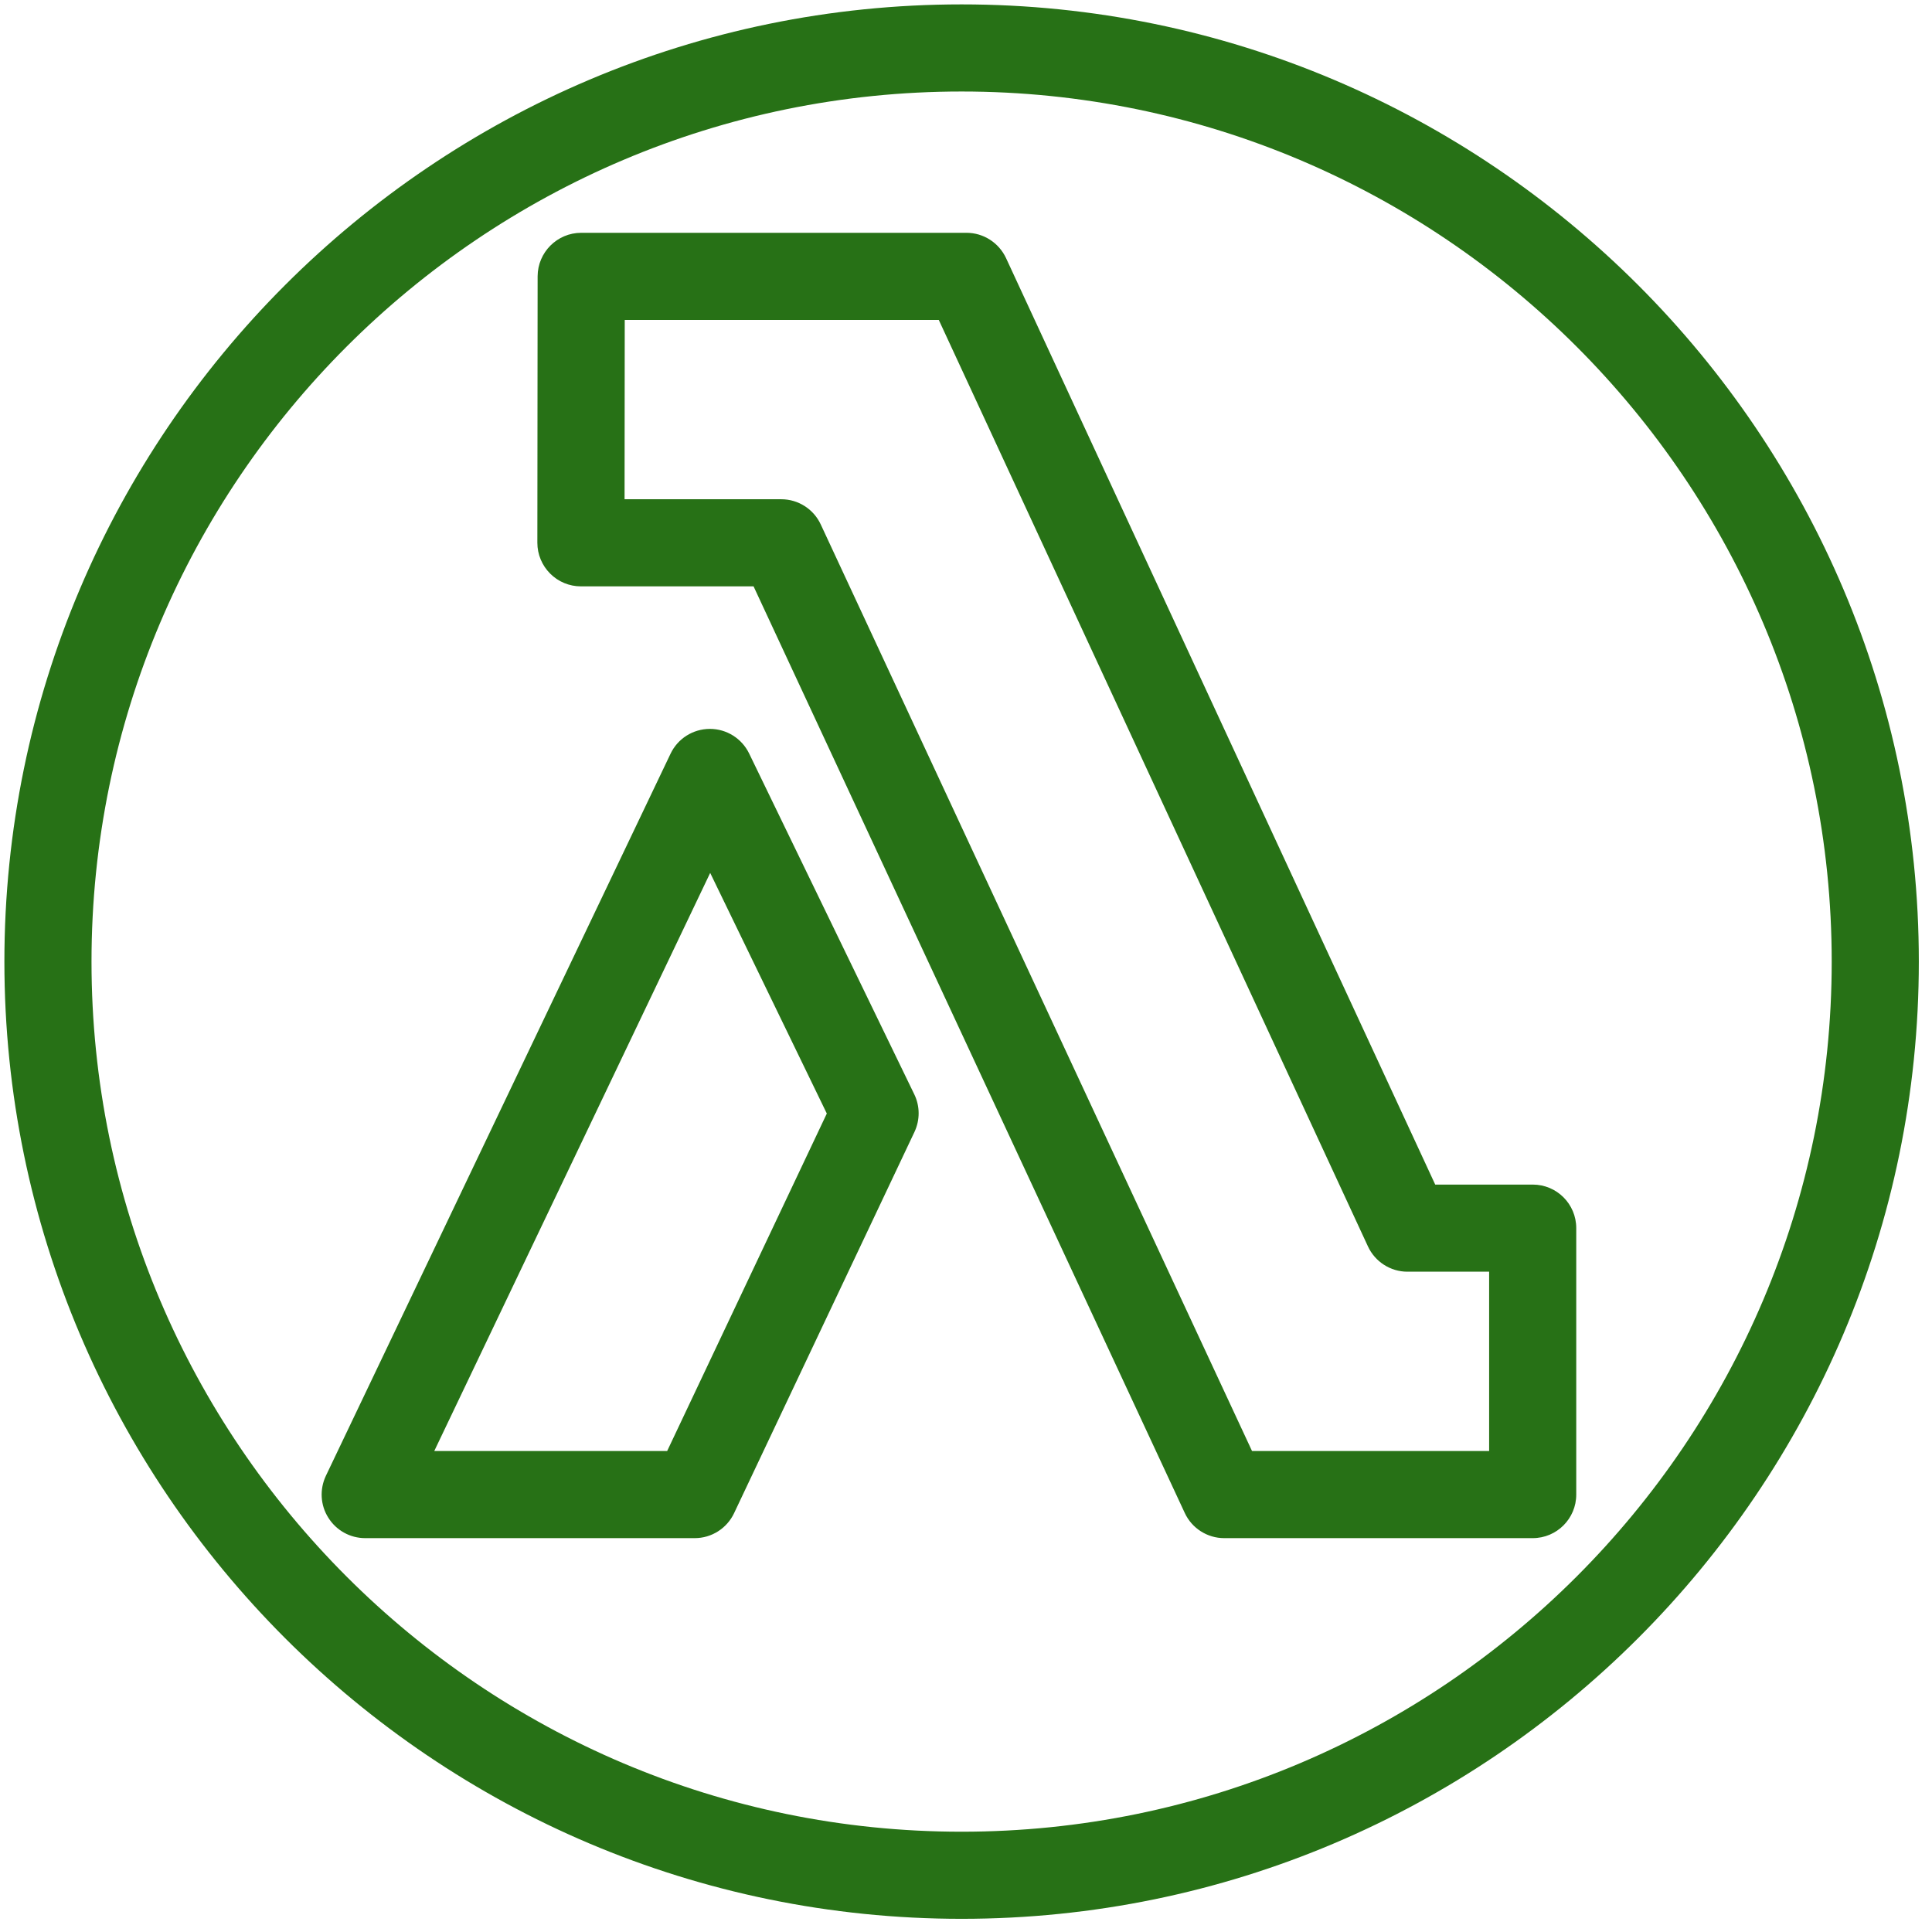 <!DOCTYPE svg PUBLIC "-//W3C//DTD SVG 1.1//EN" "http://www.w3.org/Graphics/SVG/1.1/DTD/svg11.dtd">
<svg xmlns="http://www.w3.org/2000/svg" xmlns:xlink="http://www.w3.org/1999/xlink" version="1.1" width="220px" height="220px" viewBox="-0.5 -0.5 220 220"><defs/><g><rect x="0" y="0" width="218" height="218" fill="none" stroke="none" pointer-events="all"/><path d="M 9.92 109 C 9.92 54.36 54.36 9.92 109 9.92 C 163.64 9.92 208.08 54.36 208.08 109 C 208.08 163.64 163.64 208.08 109 208.08 C 54.36 208.08 9.92 163.64 9.92 109 Z M 0 109 C 0 169.1 48.9 218 109 218 C 169.1 218 218 169.1 218 109 C 218 48.9 169.1 0 109 0 C 48.9 0 0 48.9 0 109 Z M 75.47 164.73 L 48.95 164.73 L 80.37 98.9 L 93.65 126.3 Z M 84.8 85.29 C 83.97 83.59 82.24 82.5 80.34 82.5 L 80.32 82.5 C 78.41 82.51 76.68 83.6 75.86 85.32 L 36.61 167.55 C 35.88 169.09 35.98 170.9 36.89 172.33 C 37.8 173.78 39.38 174.65 41.09 174.65 L 78.61 174.65 C 80.53 174.65 82.27 173.54 83.09 171.81 L 103.63 128.4 C 104.27 127.04 104.27 125.47 103.61 124.11 Z M 169.07 164.73 L 142.07 164.73 L 92.96 59.22 C 92.15 57.47 90.39 56.35 88.47 56.35 L 70.62 56.35 L 70.64 35.93 L 106.4 35.93 L 155.27 141.43 C 156.08 143.18 157.84 144.31 159.76 144.31 L 169.07 144.31 Z M 162.93 134.39 L 114.06 28.89 C 113.24 27.14 111.49 26.01 109.56 26.01 L 65.68 26.01 C 62.95 26.01 60.73 28.23 60.72 30.96 L 60.69 61.31 C 60.69 62.63 61.22 63.89 62.15 64.82 C 63.08 65.75 64.33 66.27 65.65 66.27 L 85.31 66.27 L 134.41 171.78 C 135.22 173.53 136.98 174.65 138.9 174.65 L 174.03 174.65 C 176.77 174.65 178.99 172.43 178.99 169.69 L 178.99 139.35 C 178.99 136.6 176.77 134.39 174.03 134.39 Z" fill="#277116" stroke="none" pointer-events="all"/></g></svg>